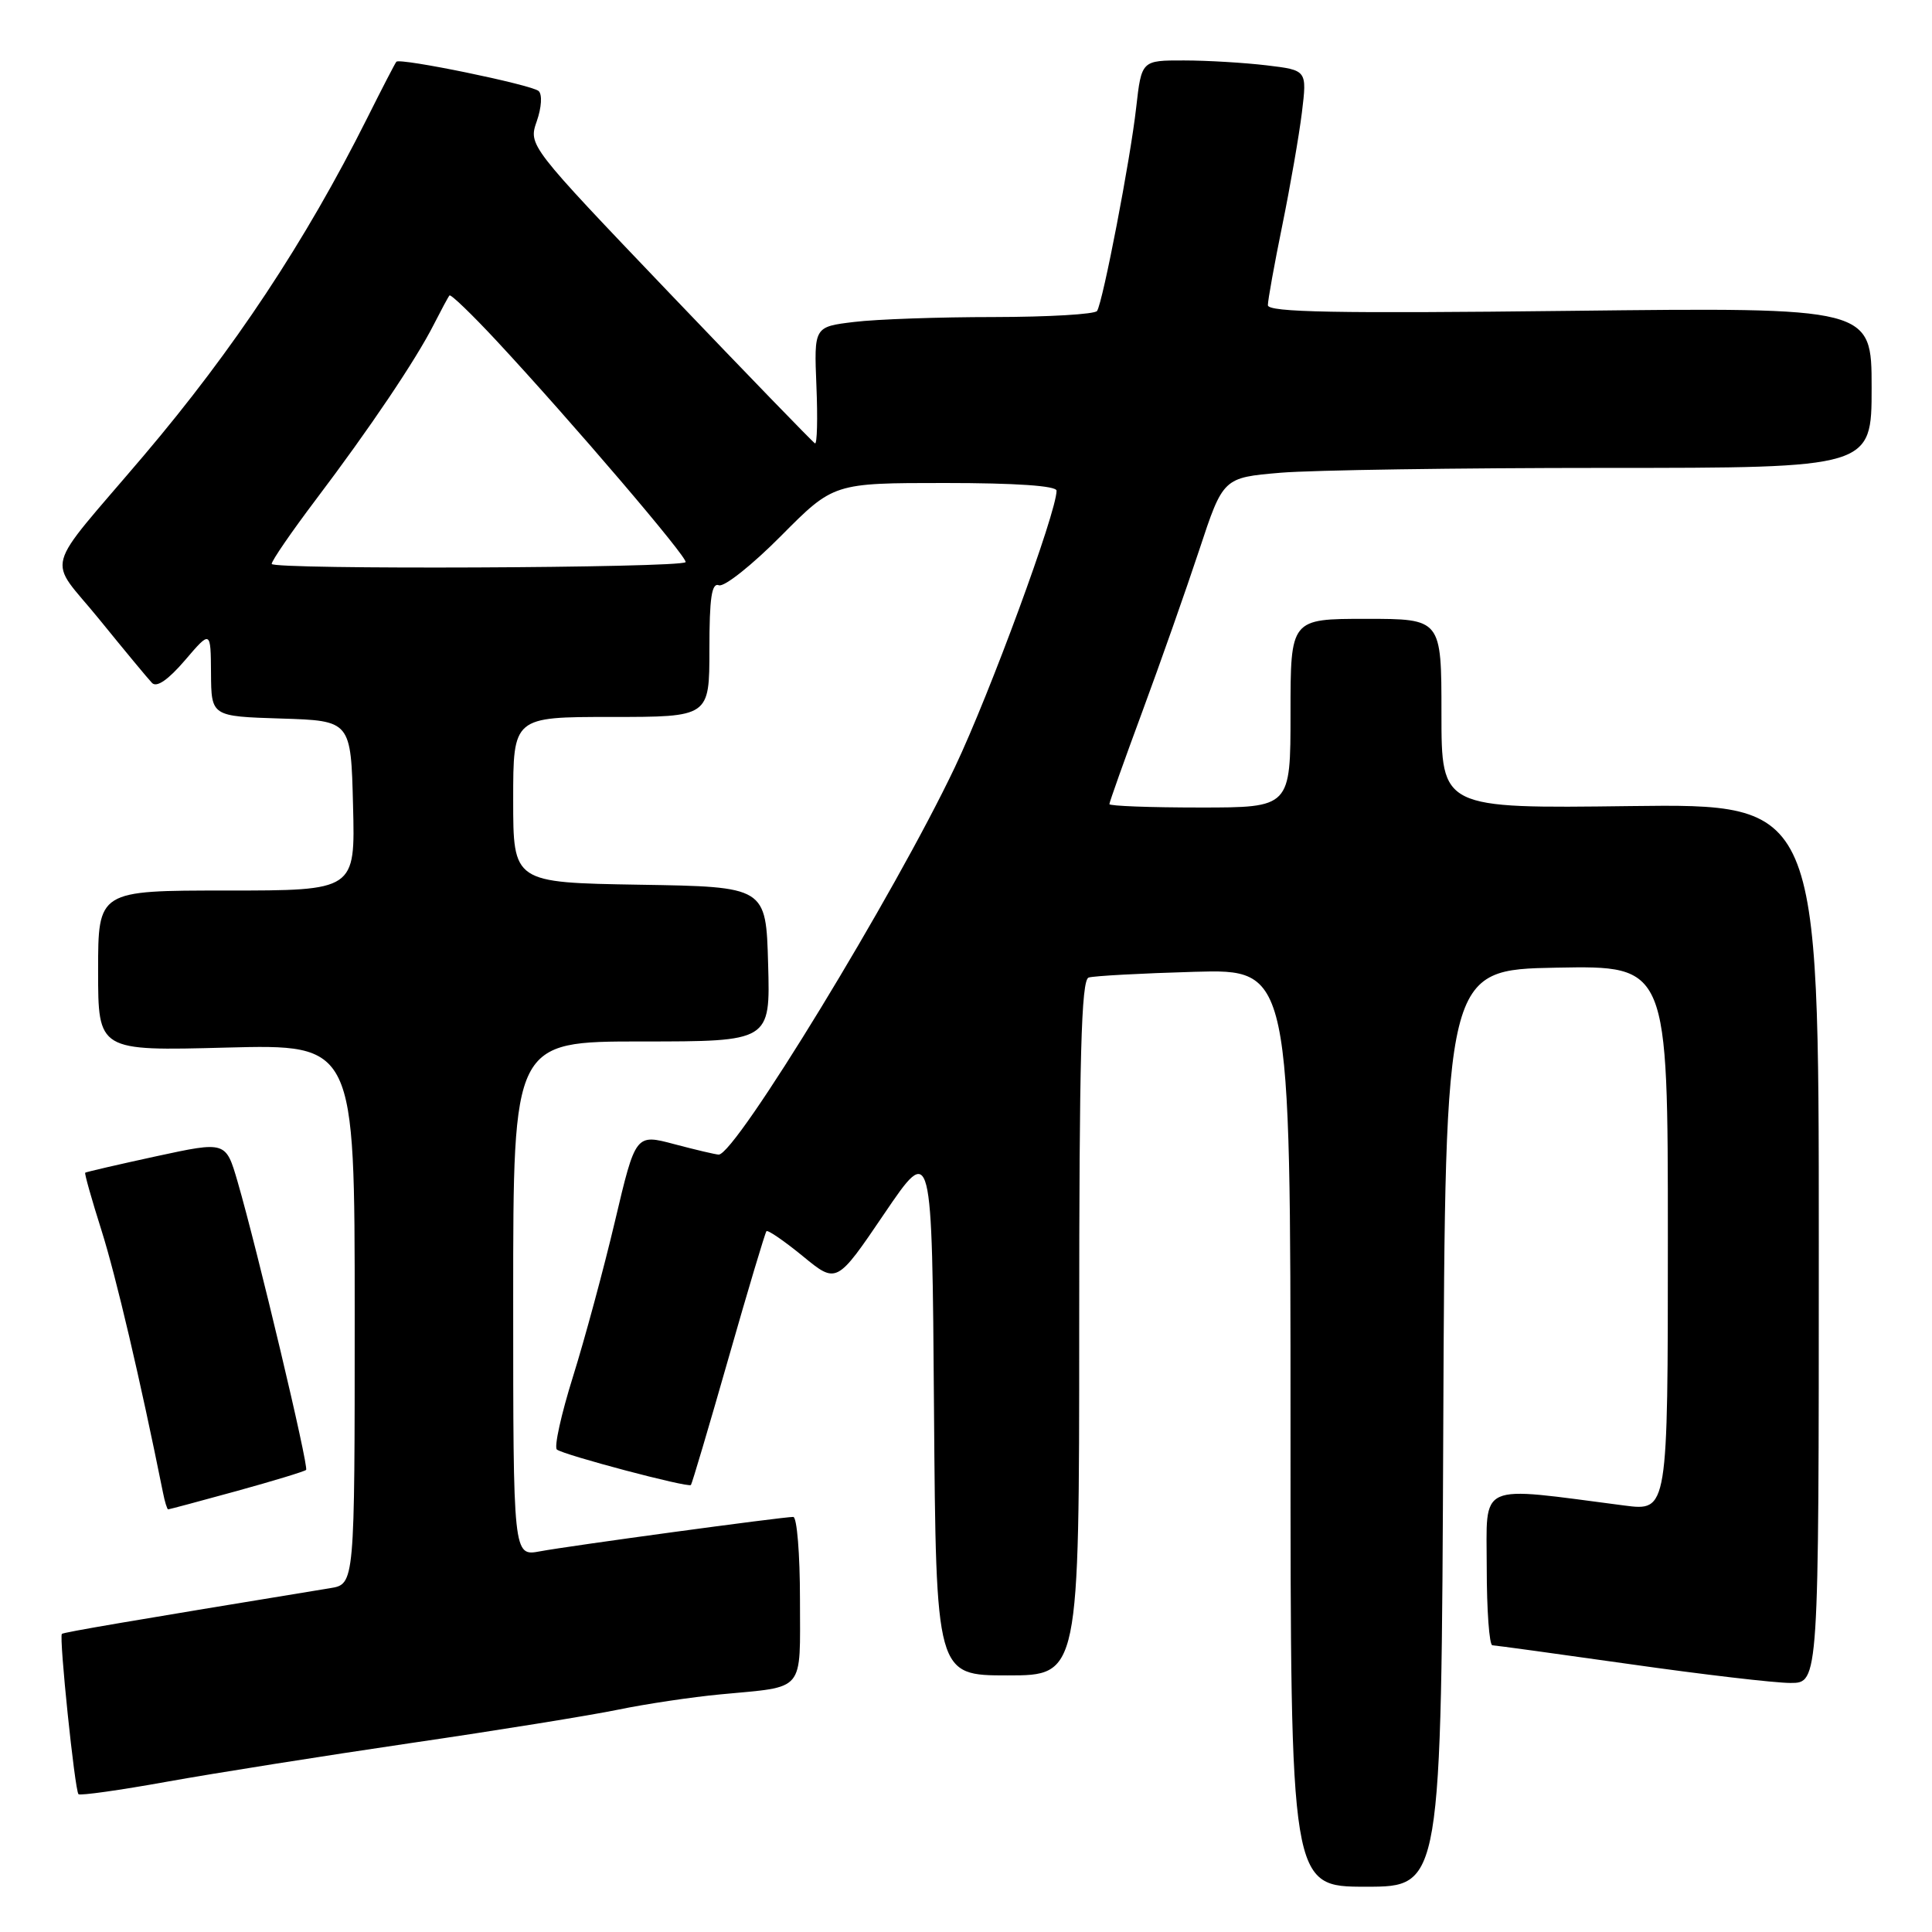 <?xml version="1.0" encoding="UTF-8" standalone="no"?>
<!DOCTYPE svg PUBLIC "-//W3C//DTD SVG 1.1//EN" "http://www.w3.org/Graphics/SVG/1.1/DTD/svg11.dtd" >
<svg xmlns="http://www.w3.org/2000/svg" xmlns:xlink="http://www.w3.org/1999/xlink" version="1.1" viewBox="0 0 256 256">
 <g >
 <path fill="currentColor"
d=" M 191.24 189.25 C 191.50 128.50 191.50 128.50 206.25 128.22 C 221.00 127.95 221.00 127.95 221.00 164.09 C 221.00 200.23 221.00 200.23 215.25 199.49 C 195.50 196.93 197.00 196.26 197.00 207.70 C 197.00 213.36 197.34 218.01 197.75 218.01 C 198.16 218.02 206.37 219.15 215.99 220.51 C 225.61 221.88 235.17 223.00 237.24 223.00 C 241.00 223.00 241.00 223.00 241.00 164.75 C 241.00 106.50 241.00 106.50 216.00 106.81 C 191.00 107.13 191.00 107.13 191.00 94.56 C 191.00 82.00 191.00 82.00 181.00 82.00 C 171.00 82.00 171.00 82.00 171.00 94.50 C 171.00 107.00 171.00 107.00 159.00 107.00 C 152.40 107.00 147.00 106.80 147.00 106.55 C 147.00 106.30 148.96 100.79 151.36 94.30 C 153.76 87.81 157.15 78.18 158.90 72.89 C 162.07 63.29 162.07 63.29 169.69 62.64 C 173.87 62.29 193.21 62.00 212.65 62.00 C 248.00 62.00 248.00 62.00 248.00 51.37 C 248.00 40.73 248.00 40.73 208.00 41.19 C 177.03 41.55 168.00 41.38 168.00 40.44 C 168.00 39.77 168.86 35.01 169.91 29.86 C 170.96 24.71 172.13 17.98 172.51 14.90 C 173.19 9.30 173.19 9.30 167.85 8.66 C 164.91 8.31 159.97 8.01 156.88 8.01 C 151.26 8.00 151.26 8.00 150.55 14.25 C 149.79 21.08 146.16 39.93 145.37 41.20 C 145.10 41.64 138.95 42.00 131.69 42.01 C 124.44 42.01 116.11 42.30 113.18 42.66 C 107.86 43.30 107.86 43.30 108.18 51.15 C 108.36 55.47 108.27 58.89 107.99 58.75 C 107.72 58.61 99.06 49.67 88.75 38.88 C 70.01 19.26 70.01 19.26 71.13 16.05 C 71.76 14.24 71.87 12.51 71.37 12.06 C 70.44 11.23 53.01 7.64 52.52 8.18 C 52.36 8.36 50.62 11.72 48.65 15.66 C 40.48 31.98 31.00 46.29 19.04 60.38 C 5.46 76.37 6.23 73.54 13.16 82.07 C 16.48 86.16 19.62 89.95 20.14 90.49 C 20.76 91.14 22.28 90.09 24.51 87.49 C 27.92 83.50 27.92 83.50 27.96 89.21 C 28.00 94.92 28.00 94.92 37.25 95.21 C 46.50 95.50 46.50 95.50 46.78 106.75 C 47.07 118.00 47.07 118.00 30.03 118.00 C 13.00 118.00 13.00 118.00 13.00 128.63 C 13.00 139.26 13.00 139.26 30.00 138.81 C 47.00 138.37 47.00 138.37 47.00 174.14 C 47.00 209.91 47.00 209.91 43.75 210.44 C 17.07 214.81 8.45 216.28 8.20 216.50 C 7.80 216.86 9.91 237.24 10.40 237.74 C 10.62 237.95 15.90 237.21 22.15 236.08 C 28.39 234.96 42.91 232.66 54.40 230.97 C 65.90 229.29 78.27 227.29 81.90 226.54 C 85.53 225.79 91.65 224.87 95.50 224.51 C 106.82 223.43 106.00 224.41 106.00 211.93 C 106.00 205.92 105.60 201.00 105.11 201.00 C 103.64 201.00 75.38 204.84 71.55 205.56 C 68.00 206.22 68.00 206.22 68.00 172.11 C 68.00 138.00 68.00 138.00 85.03 138.00 C 102.07 138.00 102.07 138.00 101.78 127.75 C 101.50 117.50 101.50 117.50 84.75 117.23 C 68.00 116.95 68.00 116.95 68.00 105.98 C 68.00 95.00 68.00 95.00 81.00 95.00 C 94.00 95.00 94.00 95.00 94.00 86.03 C 94.00 79.22 94.30 77.18 95.26 77.55 C 95.96 77.81 99.66 74.87 103.48 71.02 C 110.45 64.00 110.45 64.00 125.22 64.00 C 134.57 64.00 140.00 64.37 140.00 65.02 C 140.00 67.87 131.17 91.89 126.53 101.65 C 118.57 118.42 97.46 153.02 95.23 152.99 C 94.83 152.98 92.19 152.36 89.36 151.61 C 84.22 150.24 84.22 150.24 81.49 161.80 C 79.99 168.16 77.48 177.43 75.92 182.42 C 74.36 187.40 73.40 191.75 73.79 192.07 C 74.64 192.78 91.18 197.16 91.55 196.77 C 91.69 196.62 93.93 189.07 96.52 180.00 C 99.11 170.93 101.38 163.34 101.56 163.14 C 101.74 162.94 103.91 164.43 106.38 166.45 C 110.86 170.13 110.86 170.13 117.18 160.81 C 123.50 151.50 123.50 151.50 123.76 186.75 C 124.03 222.00 124.03 222.00 133.51 222.00 C 143.00 222.00 143.00 222.00 143.00 175.97 C 143.00 140.03 143.27 129.85 144.25 129.53 C 144.94 129.31 151.24 128.97 158.25 128.77 C 171.00 128.41 171.00 128.41 171.00 189.20 C 171.00 250.00 171.00 250.00 180.99 250.00 C 190.98 250.00 190.98 250.00 191.24 189.25 Z  M 31.36 197.57 C 36.22 196.23 40.36 194.97 40.56 194.77 C 40.95 194.39 34.10 165.60 31.48 156.57 C 29.92 151.22 29.92 151.22 20.71 153.21 C 15.65 154.31 11.41 155.29 11.29 155.39 C 11.18 155.50 12.15 158.94 13.45 163.04 C 15.37 169.11 18.59 182.84 21.59 197.75 C 21.83 198.99 22.15 200.00 22.28 200.00 C 22.41 200.00 26.49 198.91 31.36 197.57 Z  M 36.00 74.72 C 36.00 74.30 38.63 70.47 41.84 66.22 C 48.99 56.77 55.12 47.66 57.48 43.00 C 58.46 41.08 59.39 39.34 59.56 39.15 C 59.73 38.95 62.53 41.65 65.79 45.15 C 75.73 55.84 91.28 74.05 90.84 74.49 C 90.06 75.27 36.00 75.50 36.00 74.72 Z "/>
</g>
</svg>